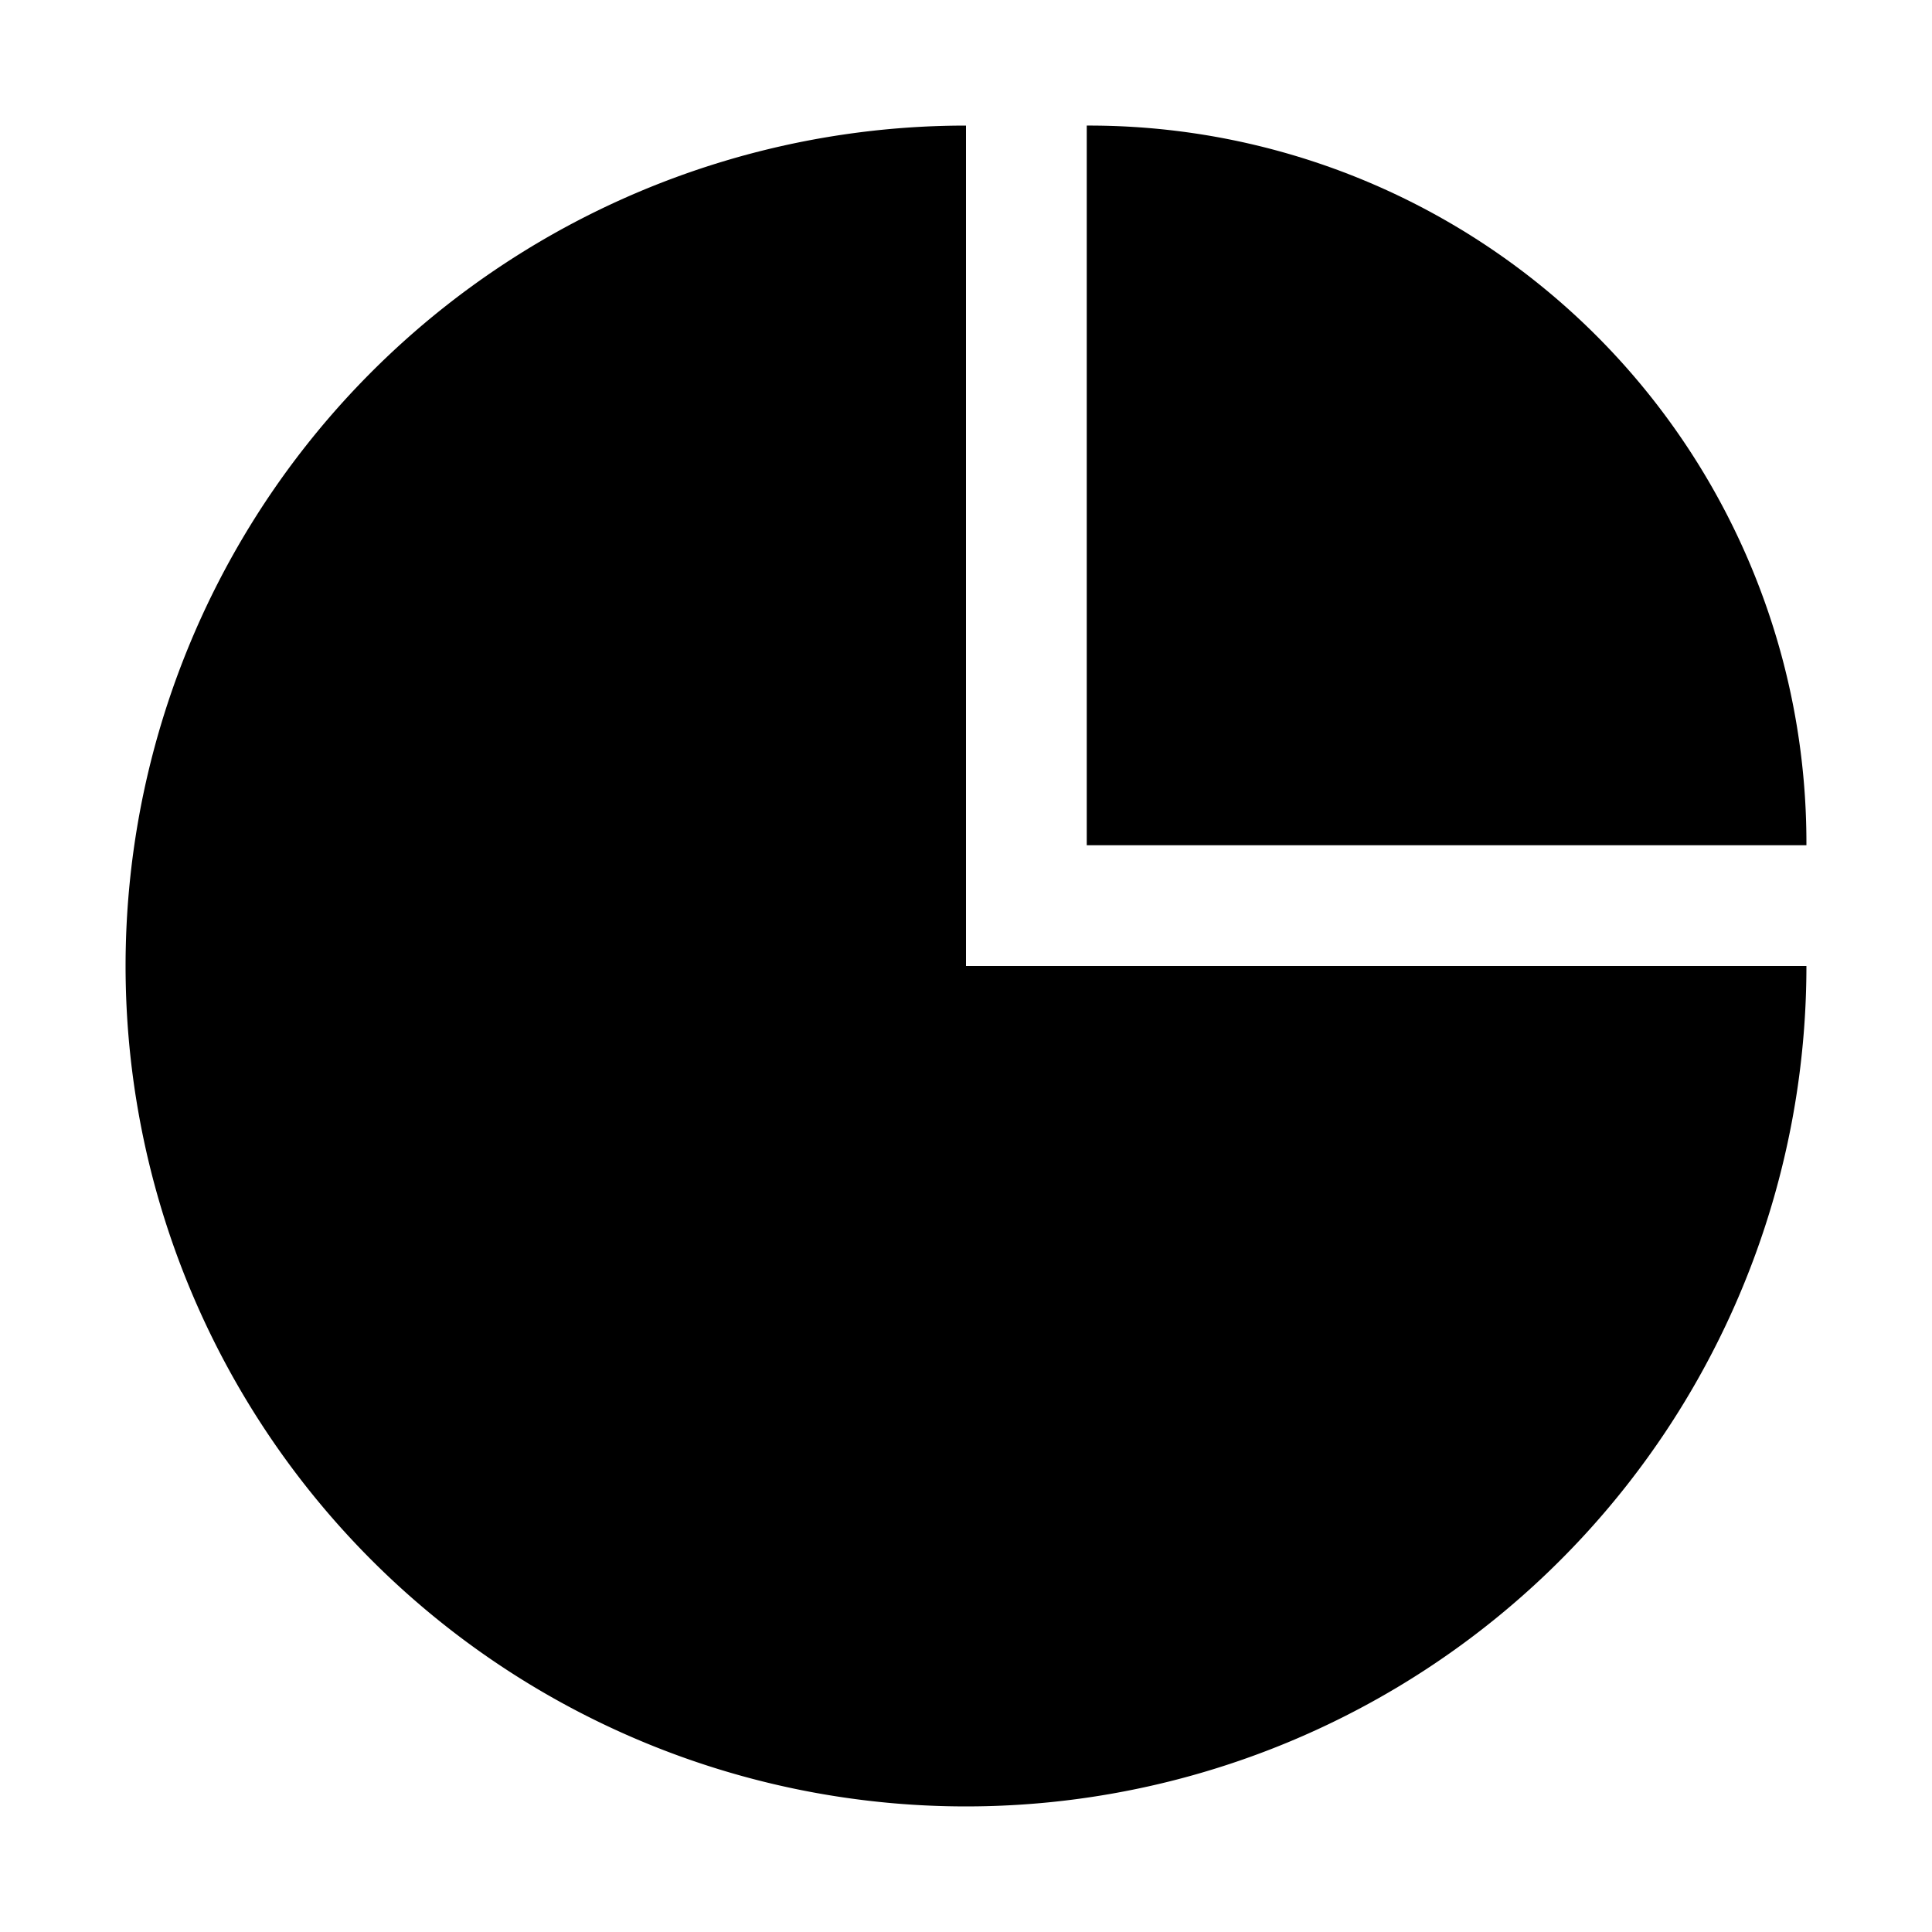 <svg xmlns="http://www.w3.org/2000/svg" viewBox="0 0 32 32"><g id="Layer_102" data-name="Layer 102"><path d="M16,2.08A13.92,13.92,0,1,0,29.92,16H16Z"/><path d="M18,2.08V14H29.92A11.88,11.88,0,0,0,18,2.08Z"/></g></svg>